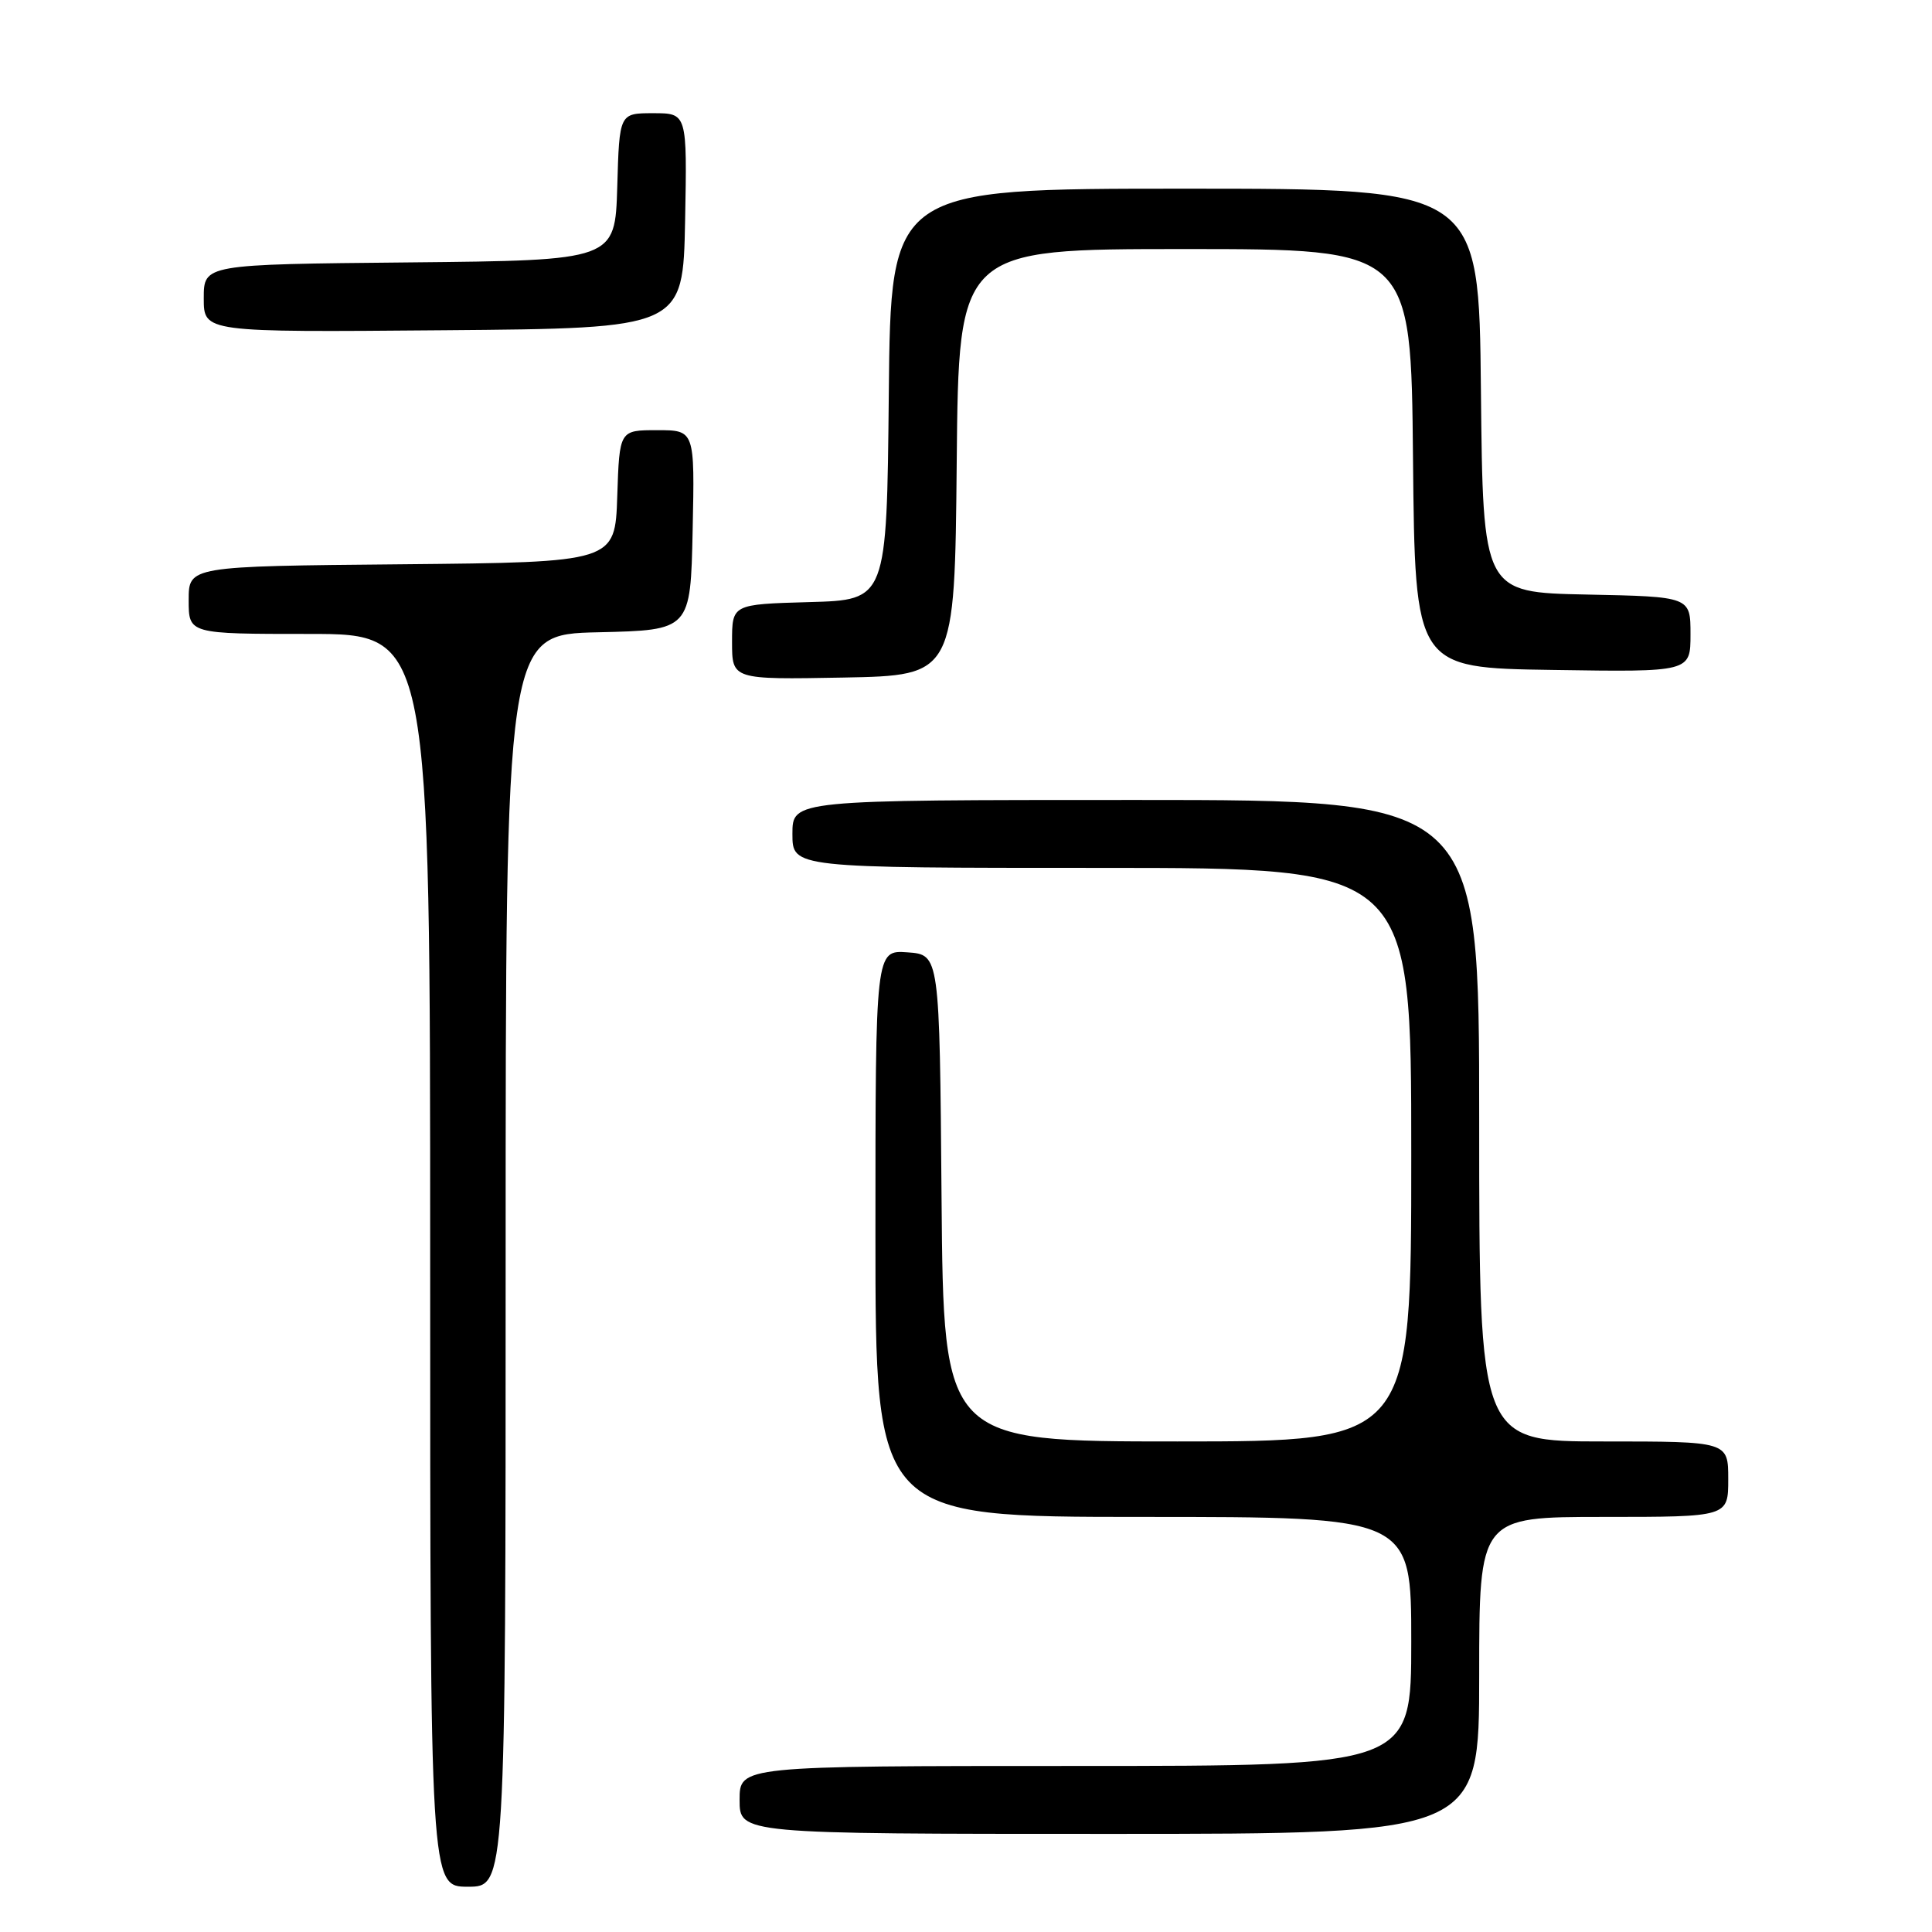 <?xml version="1.0" encoding="UTF-8" standalone="no"?>
<!DOCTYPE svg PUBLIC "-//W3C//DTD SVG 1.1//EN" "http://www.w3.org/Graphics/SVG/1.1/DTD/svg11.dtd" >
<svg xmlns="http://www.w3.org/2000/svg" xmlns:xlink="http://www.w3.org/1999/xlink" version="1.1" viewBox="0 0 256 256">
 <g >
 <path fill="currentColor"
d=" M 67.00 167.03 C 67.00 84.06 67.00 84.06 79.25 83.78 C 91.50 83.50 91.50 83.50 91.78 70.25 C 92.06 57.00 92.06 57.00 87.07 57.00 C 82.08 57.00 82.08 57.00 81.79 65.75 C 81.50 74.50 81.50 74.50 53.25 74.77 C 25.00 75.03 25.00 75.03 25.00 79.52 C 25.00 84.00 25.00 84.00 41.00 84.00 C 57.00 84.00 57.00 84.00 57.00 167.00 C 57.00 250.00 57.00 250.00 62.00 250.00 C 67.00 250.00 67.00 250.00 67.00 167.03 Z  M 196.00 222.00 C 196.00 201.00 196.00 201.00 212.50 201.00 C 229.00 201.00 229.00 201.00 229.00 196.00 C 229.00 191.00 229.00 191.00 212.50 191.00 C 196.00 191.00 196.00 191.00 196.00 148.50 C 196.00 106.00 196.00 106.00 150.50 106.00 C 105.00 106.00 105.00 106.00 105.00 110.50 C 105.00 115.00 105.00 115.00 146.00 115.00 C 187.00 115.00 187.00 115.00 187.00 153.00 C 187.00 191.00 187.00 191.00 156.01 191.00 C 125.03 191.00 125.03 191.00 124.76 158.75 C 124.50 126.50 124.50 126.50 120.25 126.19 C 116.00 125.89 116.00 125.89 116.00 163.44 C 116.00 201.00 116.00 201.00 151.50 201.00 C 187.00 201.00 187.00 201.00 187.00 217.50 C 187.00 234.00 187.00 234.00 142.50 234.00 C 98.00 234.00 98.00 234.00 98.00 238.50 C 98.00 243.00 98.00 243.00 147.00 243.00 C 196.00 243.00 196.00 243.00 196.00 222.00 Z  M 126.77 61.25 C 127.03 33.00 127.03 33.00 157.00 33.00 C 186.97 33.00 186.97 33.00 187.23 60.75 C 187.50 88.50 187.50 88.50 205.75 88.77 C 224.00 89.05 224.00 89.05 224.00 84.05 C 224.00 79.06 224.00 79.06 210.25 78.78 C 196.50 78.50 196.50 78.50 196.23 51.75 C 195.97 25.00 195.97 25.00 157.00 25.00 C 118.03 25.00 118.03 25.00 117.77 52.25 C 117.50 79.50 117.50 79.50 107.25 79.78 C 97.00 80.07 97.00 80.07 97.00 85.06 C 97.00 90.05 97.00 90.05 111.75 89.78 C 126.50 89.50 126.50 89.50 126.77 61.25 Z  M 90.78 29.25 C 91.05 15.00 91.05 15.00 86.56 15.00 C 82.07 15.00 82.07 15.00 81.79 24.75 C 81.50 34.50 81.50 34.50 54.25 34.77 C 27.00 35.03 27.00 35.03 27.00 39.53 C 27.00 44.03 27.00 44.03 58.75 43.76 C 90.50 43.50 90.50 43.50 90.78 29.25 Z "/>
</g>
</svg>